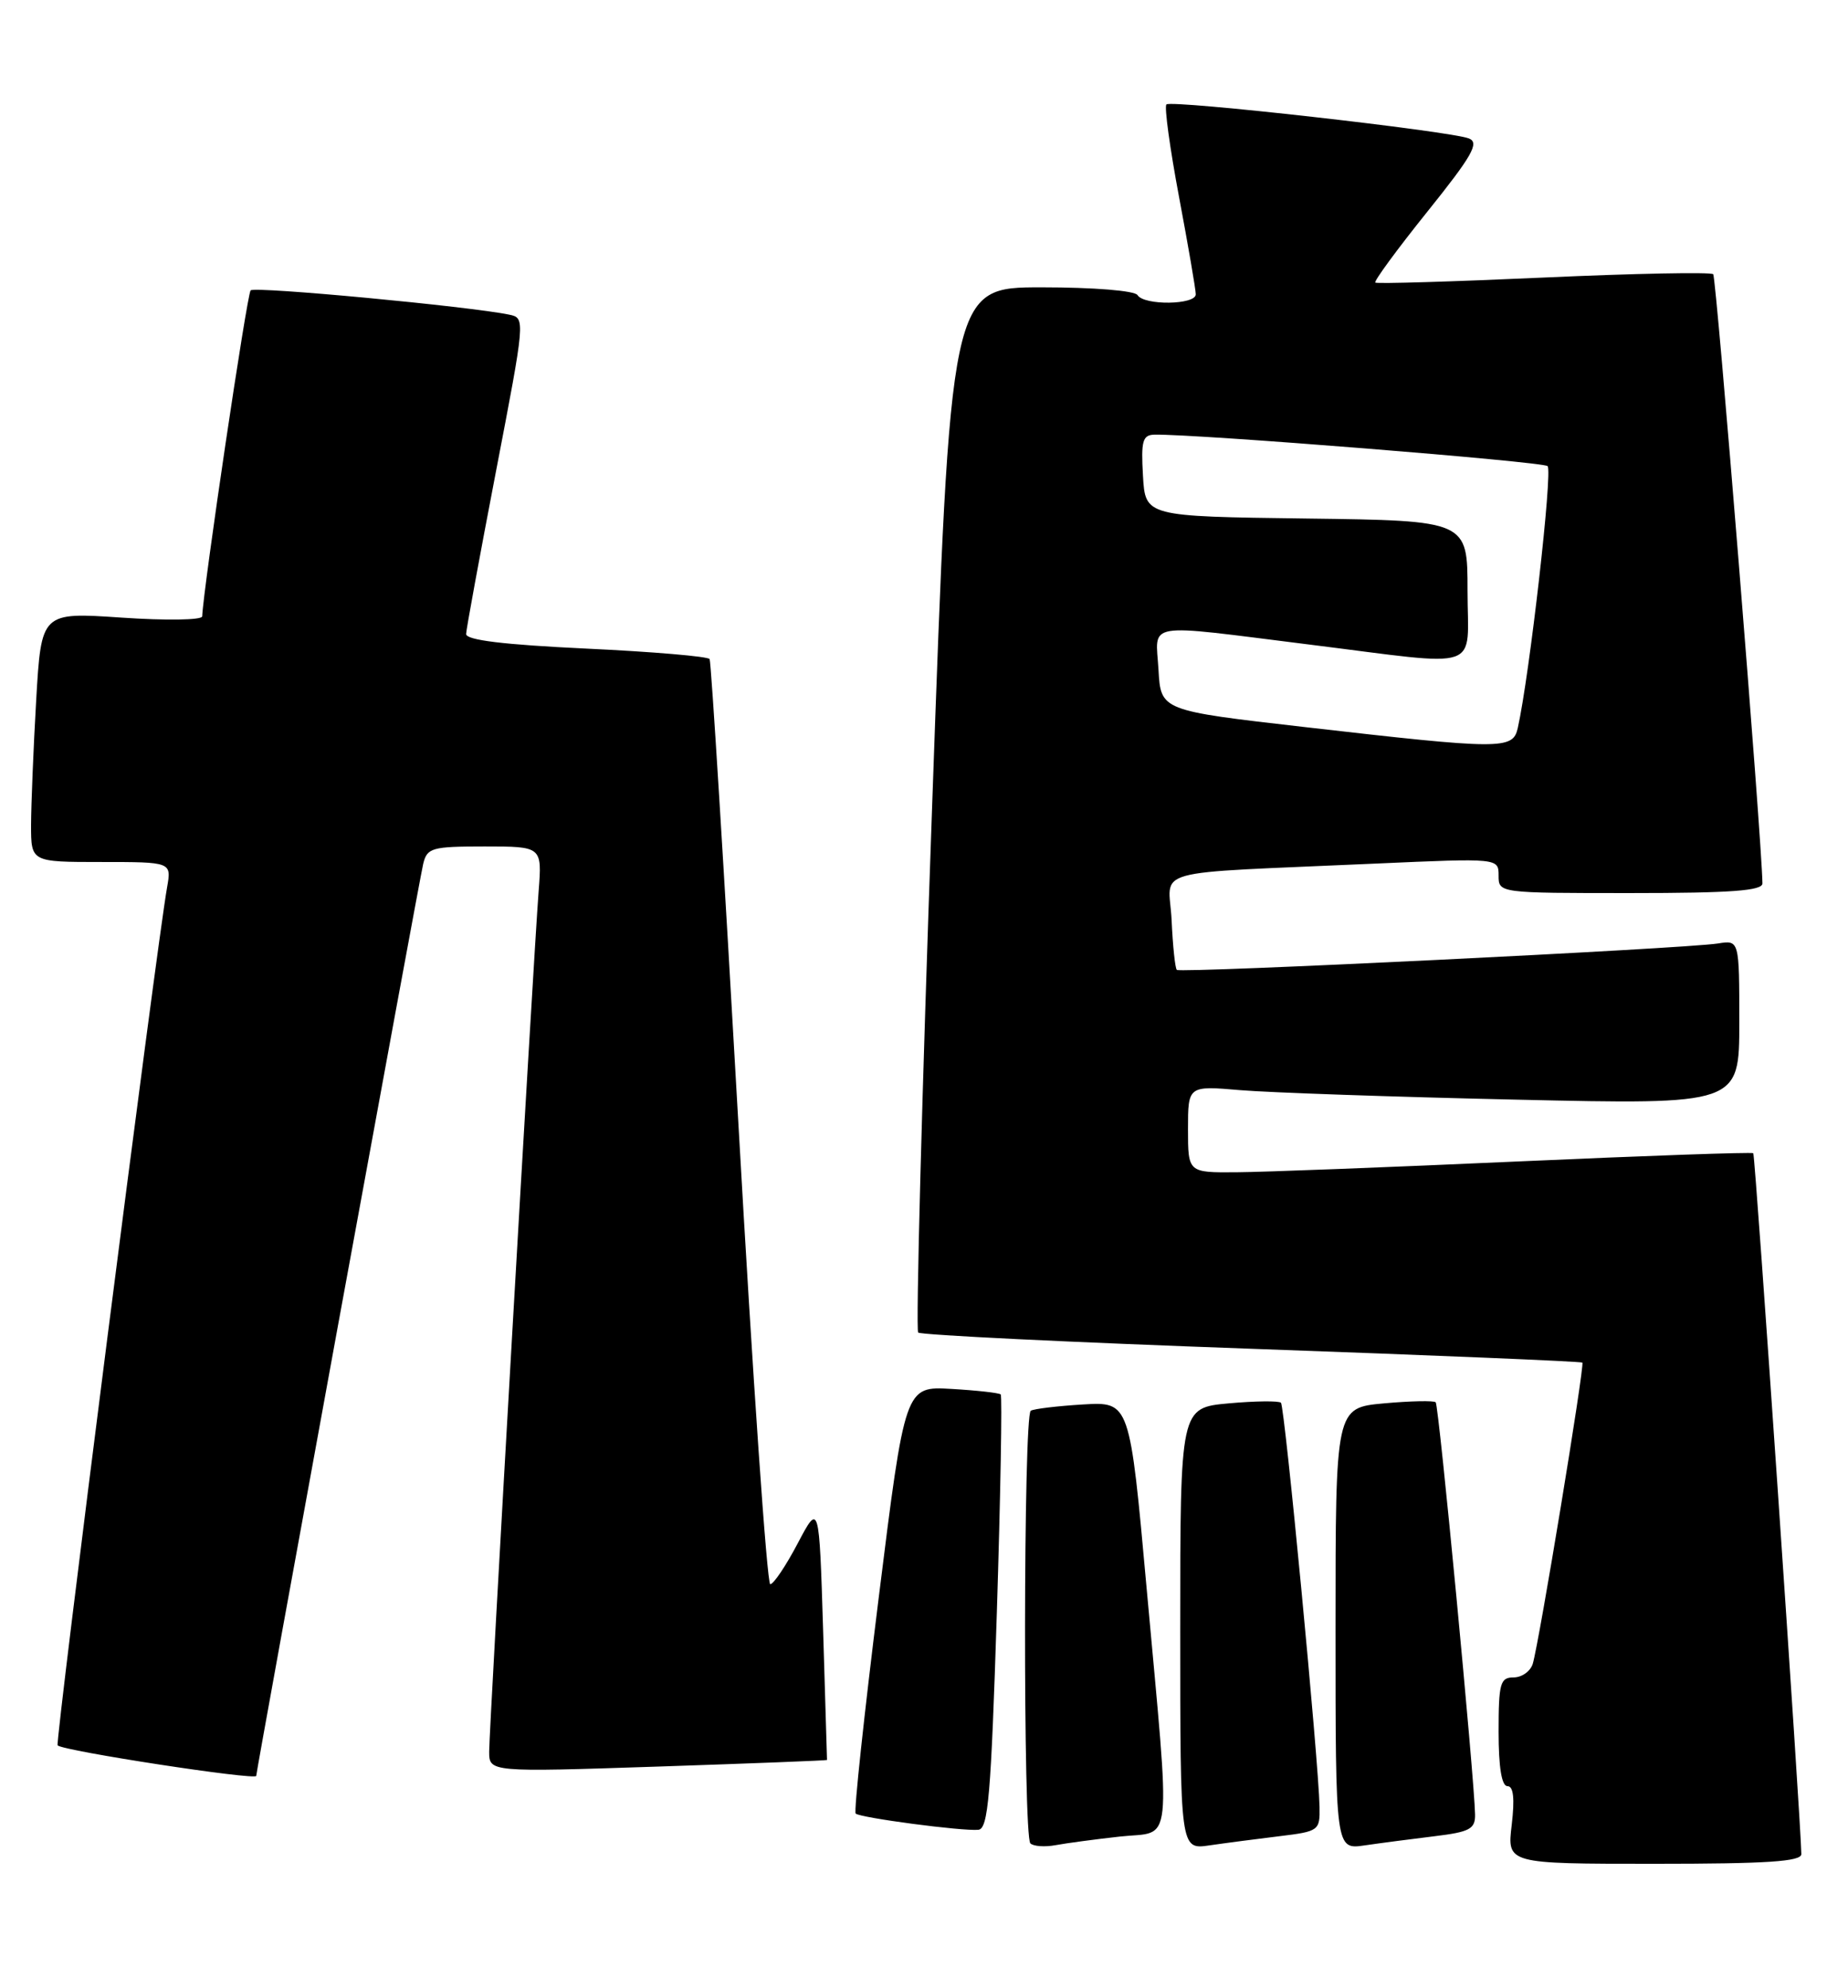 <?xml version="1.0" encoding="UTF-8" standalone="no"?>
<!DOCTYPE svg PUBLIC "-//W3C//DTD SVG 1.1//EN" "http://www.w3.org/Graphics/SVG/1.1/DTD/svg11.dtd" >
<svg xmlns="http://www.w3.org/2000/svg" xmlns:xlink="http://www.w3.org/1999/xlink" version="1.1" viewBox="0 0 238 256">
 <g >
 <path fill="currentColor"
d=" M 231.99 238.75 C 231.95 234.77 226.06 148.73 225.80 148.50 C 225.64 148.34 212.00 148.82 195.50 149.56 C 179.00 150.30 162.69 150.93 159.25 150.95 C 153.00 151.00 153.00 151.00 153.00 145.40 C 153.00 139.80 153.00 139.80 159.75 140.38 C 163.46 140.69 179.44 141.25 195.25 141.60 C 224.00 142.25 224.00 142.25 224.00 131.65 C 224.00 121.05 224.00 121.05 221.25 121.49 C 217.05 122.16 152.01 125.34 151.56 124.89 C 151.34 124.68 151.04 121.80 150.89 118.50 C 150.56 111.63 147.24 112.55 177.25 111.20 C 193.00 110.50 193.00 110.50 193.00 112.75 C 193.00 115.00 193.04 115.00 210.00 115.00 C 222.94 115.00 227.00 114.70 226.98 113.75 C 226.91 108.16 221.05 35.72 220.64 35.31 C 220.35 35.02 210.53 35.21 198.81 35.74 C 187.09 36.27 177.33 36.56 177.12 36.39 C 176.92 36.22 179.92 32.12 183.80 27.29 C 189.62 20.04 190.56 18.38 189.18 17.83 C 186.78 16.87 150.84 12.83 150.22 13.45 C 149.93 13.73 150.67 19.10 151.85 25.38 C 153.03 31.66 154.00 37.29 154.00 37.90 C 154.00 39.27 147.34 39.36 146.50 38.00 C 146.14 37.43 140.89 37.00 134.14 37.00 C 122.41 37.00 122.41 37.00 120.04 104.00 C 118.73 140.85 117.93 171.26 118.25 171.59 C 118.57 171.91 137.89 172.85 161.17 173.68 C 184.45 174.51 203.63 175.31 203.79 175.46 C 204.11 175.78 198.22 211.54 197.40 214.25 C 197.10 215.21 196.00 216.00 194.93 216.00 C 193.21 216.00 193.00 216.75 193.00 223.00 C 193.00 227.57 193.40 230.00 194.14 230.00 C 194.92 230.00 195.09 231.58 194.69 235.00 C 194.09 240.00 194.09 240.00 213.05 240.00 C 227.55 240.00 232.00 239.71 231.99 238.75 Z  M 144.25 236.49 C 151.13 235.73 150.79 238.92 147.67 204.50 C 145.50 180.50 145.50 180.50 139.50 180.85 C 136.20 181.05 133.16 181.41 132.75 181.66 C 131.80 182.24 131.75 236.42 132.70 237.37 C 133.09 237.75 134.55 237.86 135.95 237.60 C 137.35 237.34 141.09 236.84 144.25 236.49 Z  M 164.75 236.45 C 169.86 235.83 170.00 235.73 169.94 232.66 C 169.83 226.83 165.46 181.13 164.97 180.63 C 164.70 180.37 161.67 180.40 158.24 180.71 C 152.00 181.28 152.00 181.28 152.00 209.73 C 152.00 238.18 152.00 238.18 155.75 237.63 C 157.81 237.33 161.86 236.80 164.75 236.45 Z  M 184.75 236.45 C 189.28 235.90 190.00 235.52 189.97 233.66 C 189.90 229.16 185.31 180.97 184.90 180.57 C 184.67 180.34 181.67 180.40 178.24 180.71 C 172.00 181.28 172.00 181.28 172.00 209.73 C 172.00 238.18 172.00 238.18 175.75 237.63 C 177.81 237.33 181.86 236.80 184.75 236.45 Z  M 128.38 207.70 C 128.86 192.42 129.08 179.76 128.88 179.56 C 128.67 179.36 125.81 179.04 122.53 178.85 C 116.56 178.50 116.56 178.50 113.16 205.79 C 111.29 220.81 109.95 233.29 110.20 233.53 C 110.74 234.07 123.94 235.82 126.00 235.62 C 127.27 235.50 127.63 231.23 128.38 207.70 Z  M 33.00 228.68 C 33.00 228.03 53.98 113.43 54.50 111.25 C 55.00 109.17 55.59 109.00 62.42 109.00 C 69.81 109.00 69.81 109.00 69.37 114.75 C 68.68 123.82 63.00 222.56 63.00 225.53 C 63.00 228.20 63.00 228.20 84.75 227.48 C 96.71 227.08 106.50 226.70 106.51 226.63 C 106.51 226.56 106.28 219.07 106.01 210.00 C 105.50 193.50 105.50 193.50 102.73 198.75 C 101.21 201.64 99.62 204.00 99.20 204.00 C 98.78 204.00 96.94 177.34 95.10 144.75 C 93.26 112.16 91.59 85.22 91.39 84.87 C 91.20 84.53 84.05 83.92 75.52 83.52 C 64.92 83.02 60.01 82.43 60.03 81.64 C 60.05 81.02 61.78 71.60 63.87 60.73 C 67.65 41.09 67.67 40.95 65.59 40.52 C 60.54 39.46 32.81 36.85 32.28 37.39 C 31.81 37.85 26.20 75.63 26.04 79.37 C 26.02 79.85 21.39 79.92 15.66 79.53 C 5.32 78.83 5.32 78.83 4.66 90.16 C 4.30 96.40 4.01 103.64 4.00 106.25 C 4.00 111.00 4.00 111.00 13.05 111.00 C 22.09 111.00 22.09 111.00 21.52 114.25 C 20.14 122.02 7.08 224.41 7.42 224.75 C 8.14 225.47 33.00 229.28 33.00 228.68 Z  M 168.00 93.62 C 149.50 91.50 149.50 91.50 149.20 86.25 C 148.84 79.99 147.01 80.30 168.56 82.99 C 191.36 85.83 189.00 86.64 189.00 76.02 C 189.00 67.04 189.00 67.04 168.25 66.77 C 147.50 66.50 147.50 66.50 147.20 61.25 C 146.94 56.76 147.15 56.00 148.70 55.97 C 154.19 55.88 198.63 59.44 199.31 60.02 C 199.99 60.61 196.99 86.96 195.47 93.75 C 194.84 96.55 193.44 96.54 168.00 93.62 Z "/>
</g>
</svg>